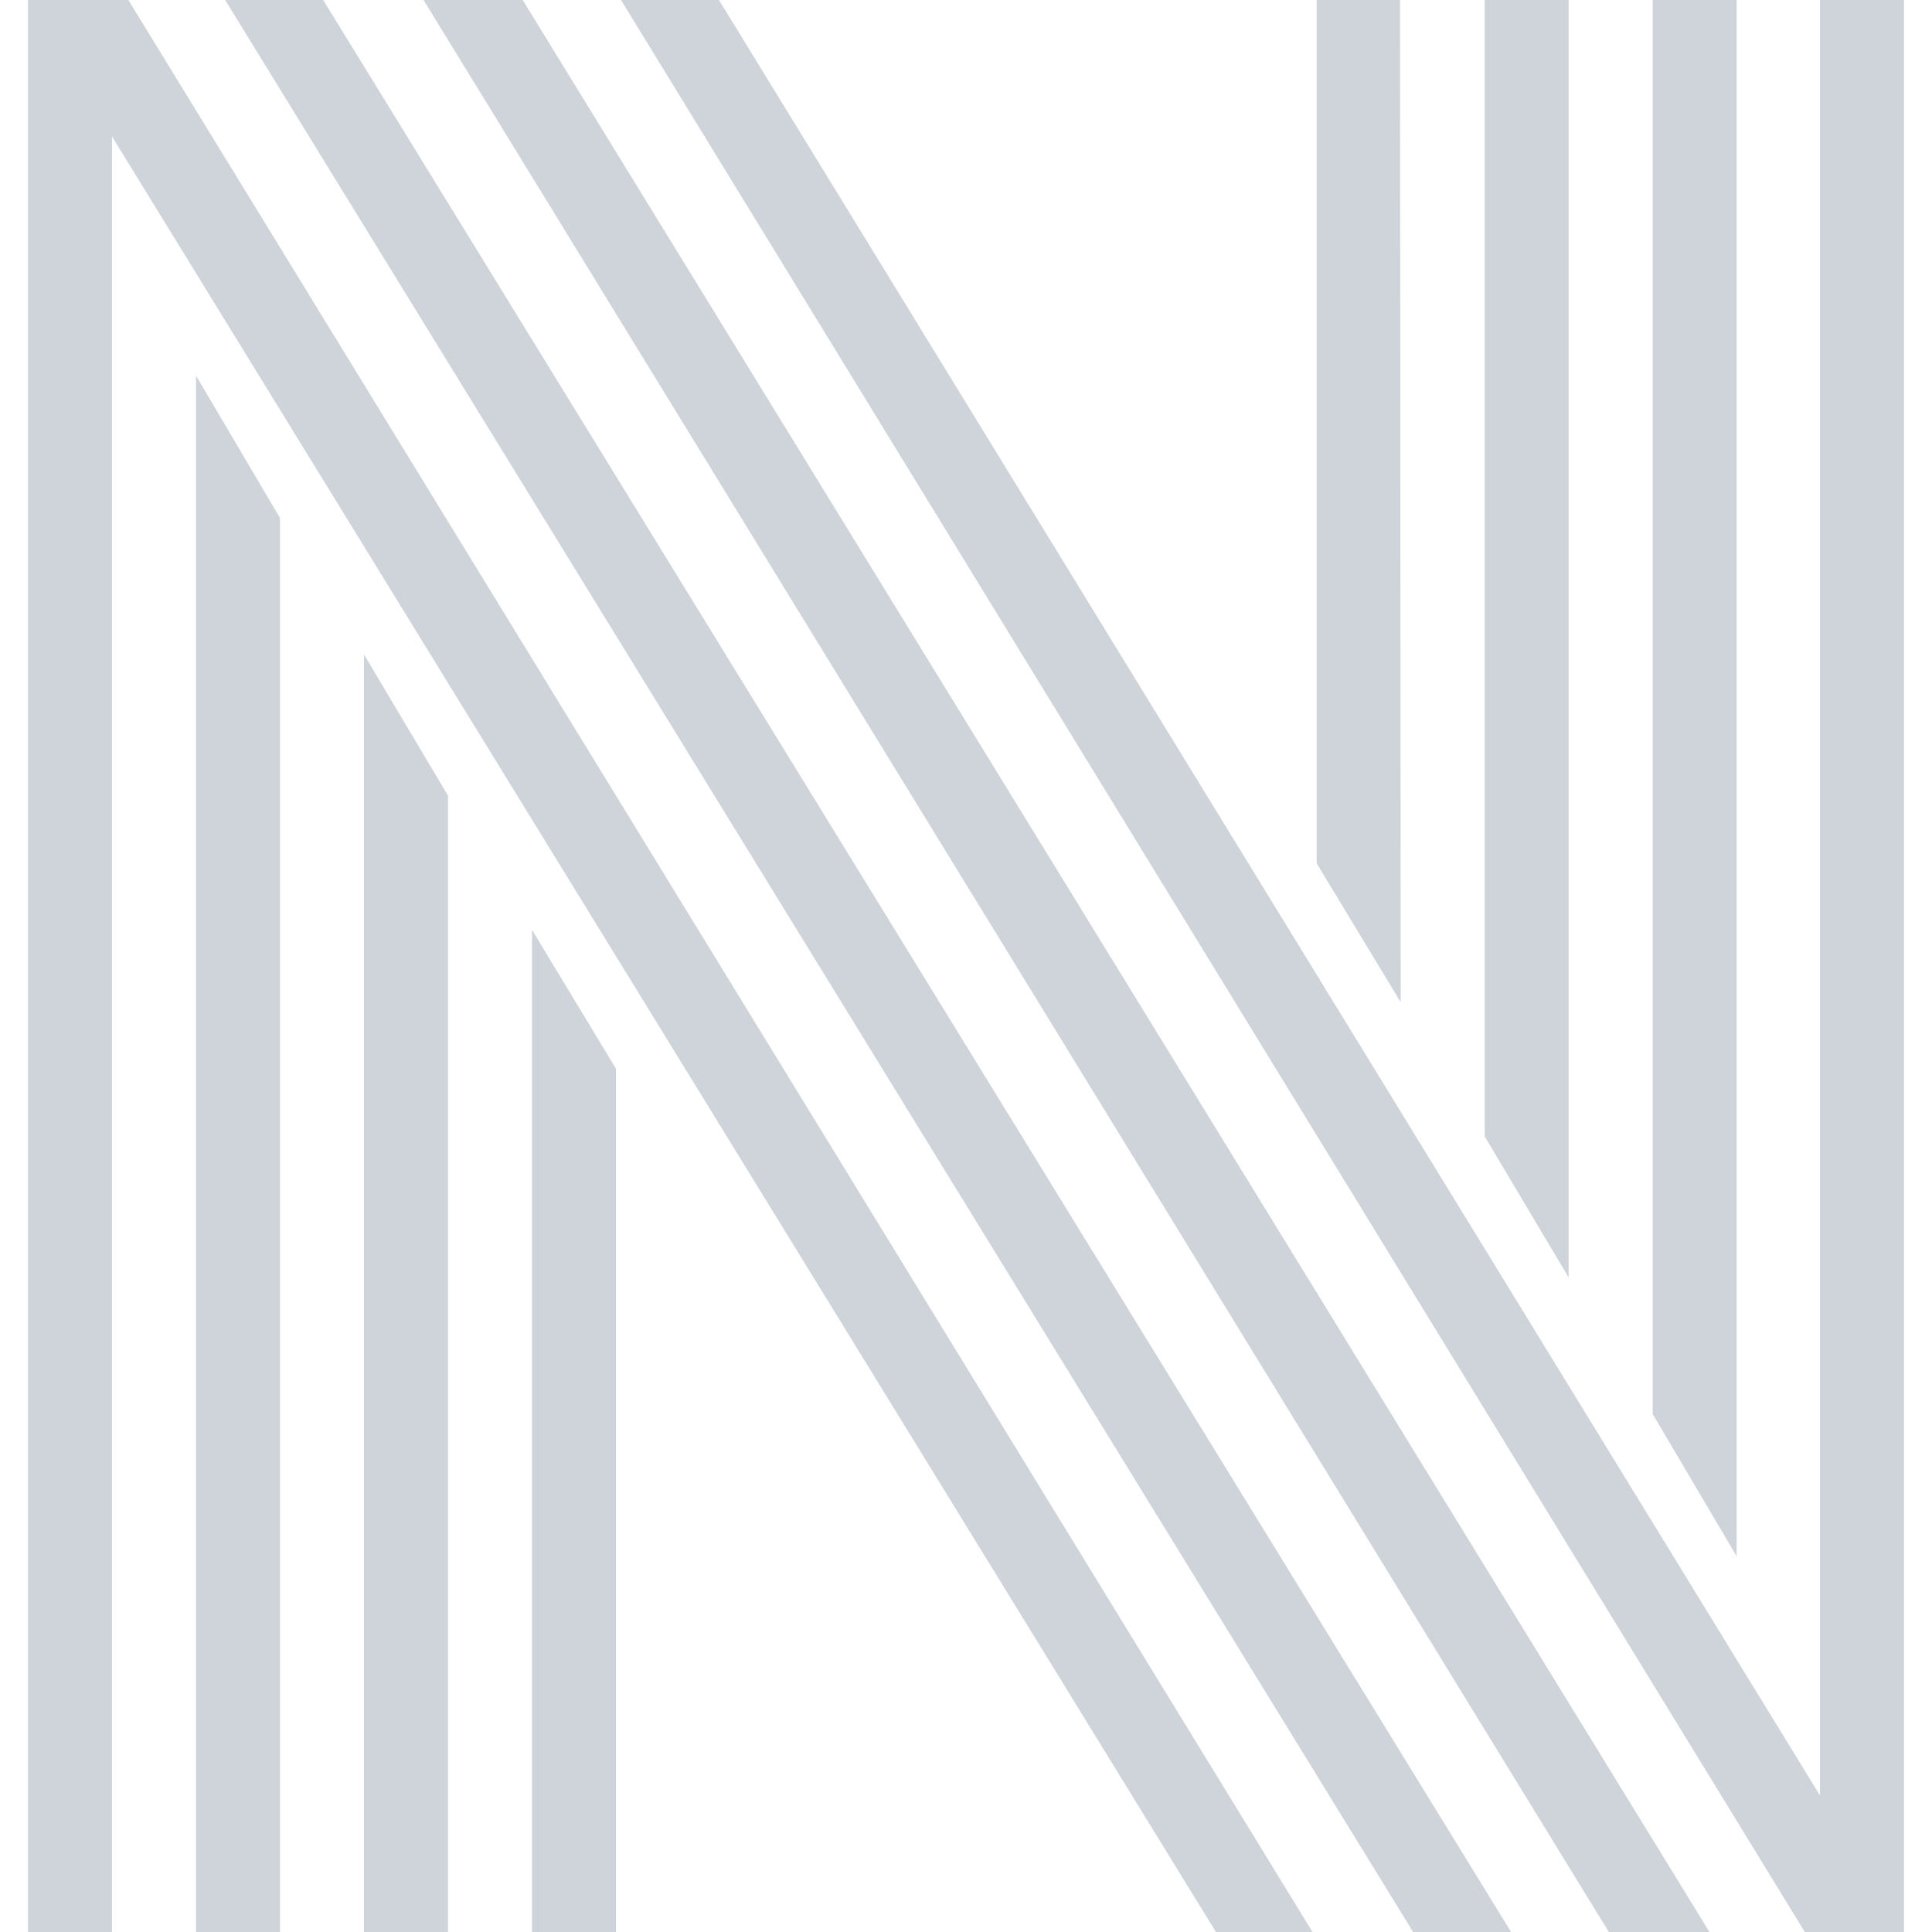 <svg xmlns="http://www.w3.org/2000/svg" viewBox="0 0 280 280"><defs><style>.cls-1{fill:#ced4da;}</style></defs><g id="N"><path class="cls-1" d="M16.23,19.78V280H4.06V0H18.6L190.22,280h-14ZM28.41,54.44,40.58,75.07V280H28.41ZM32.63,0H46.84L219,280h-14.2ZM52.75,94.85l12.18,20.46V280H52.75ZM61.38,0H75.75l172,280H233.16ZM77.1,134.76l12.17,20.12V280H77.1ZM90,0h14.2L263.77,260.22V0h12.17V280H261.57Zm113,145.24-12.18-20.12V0H202.9Zm24.34,39.9-12.17-20.45V0h12.17Zm24.35,40.41-12.17-20.62V0h12.17Z"/></g></svg>